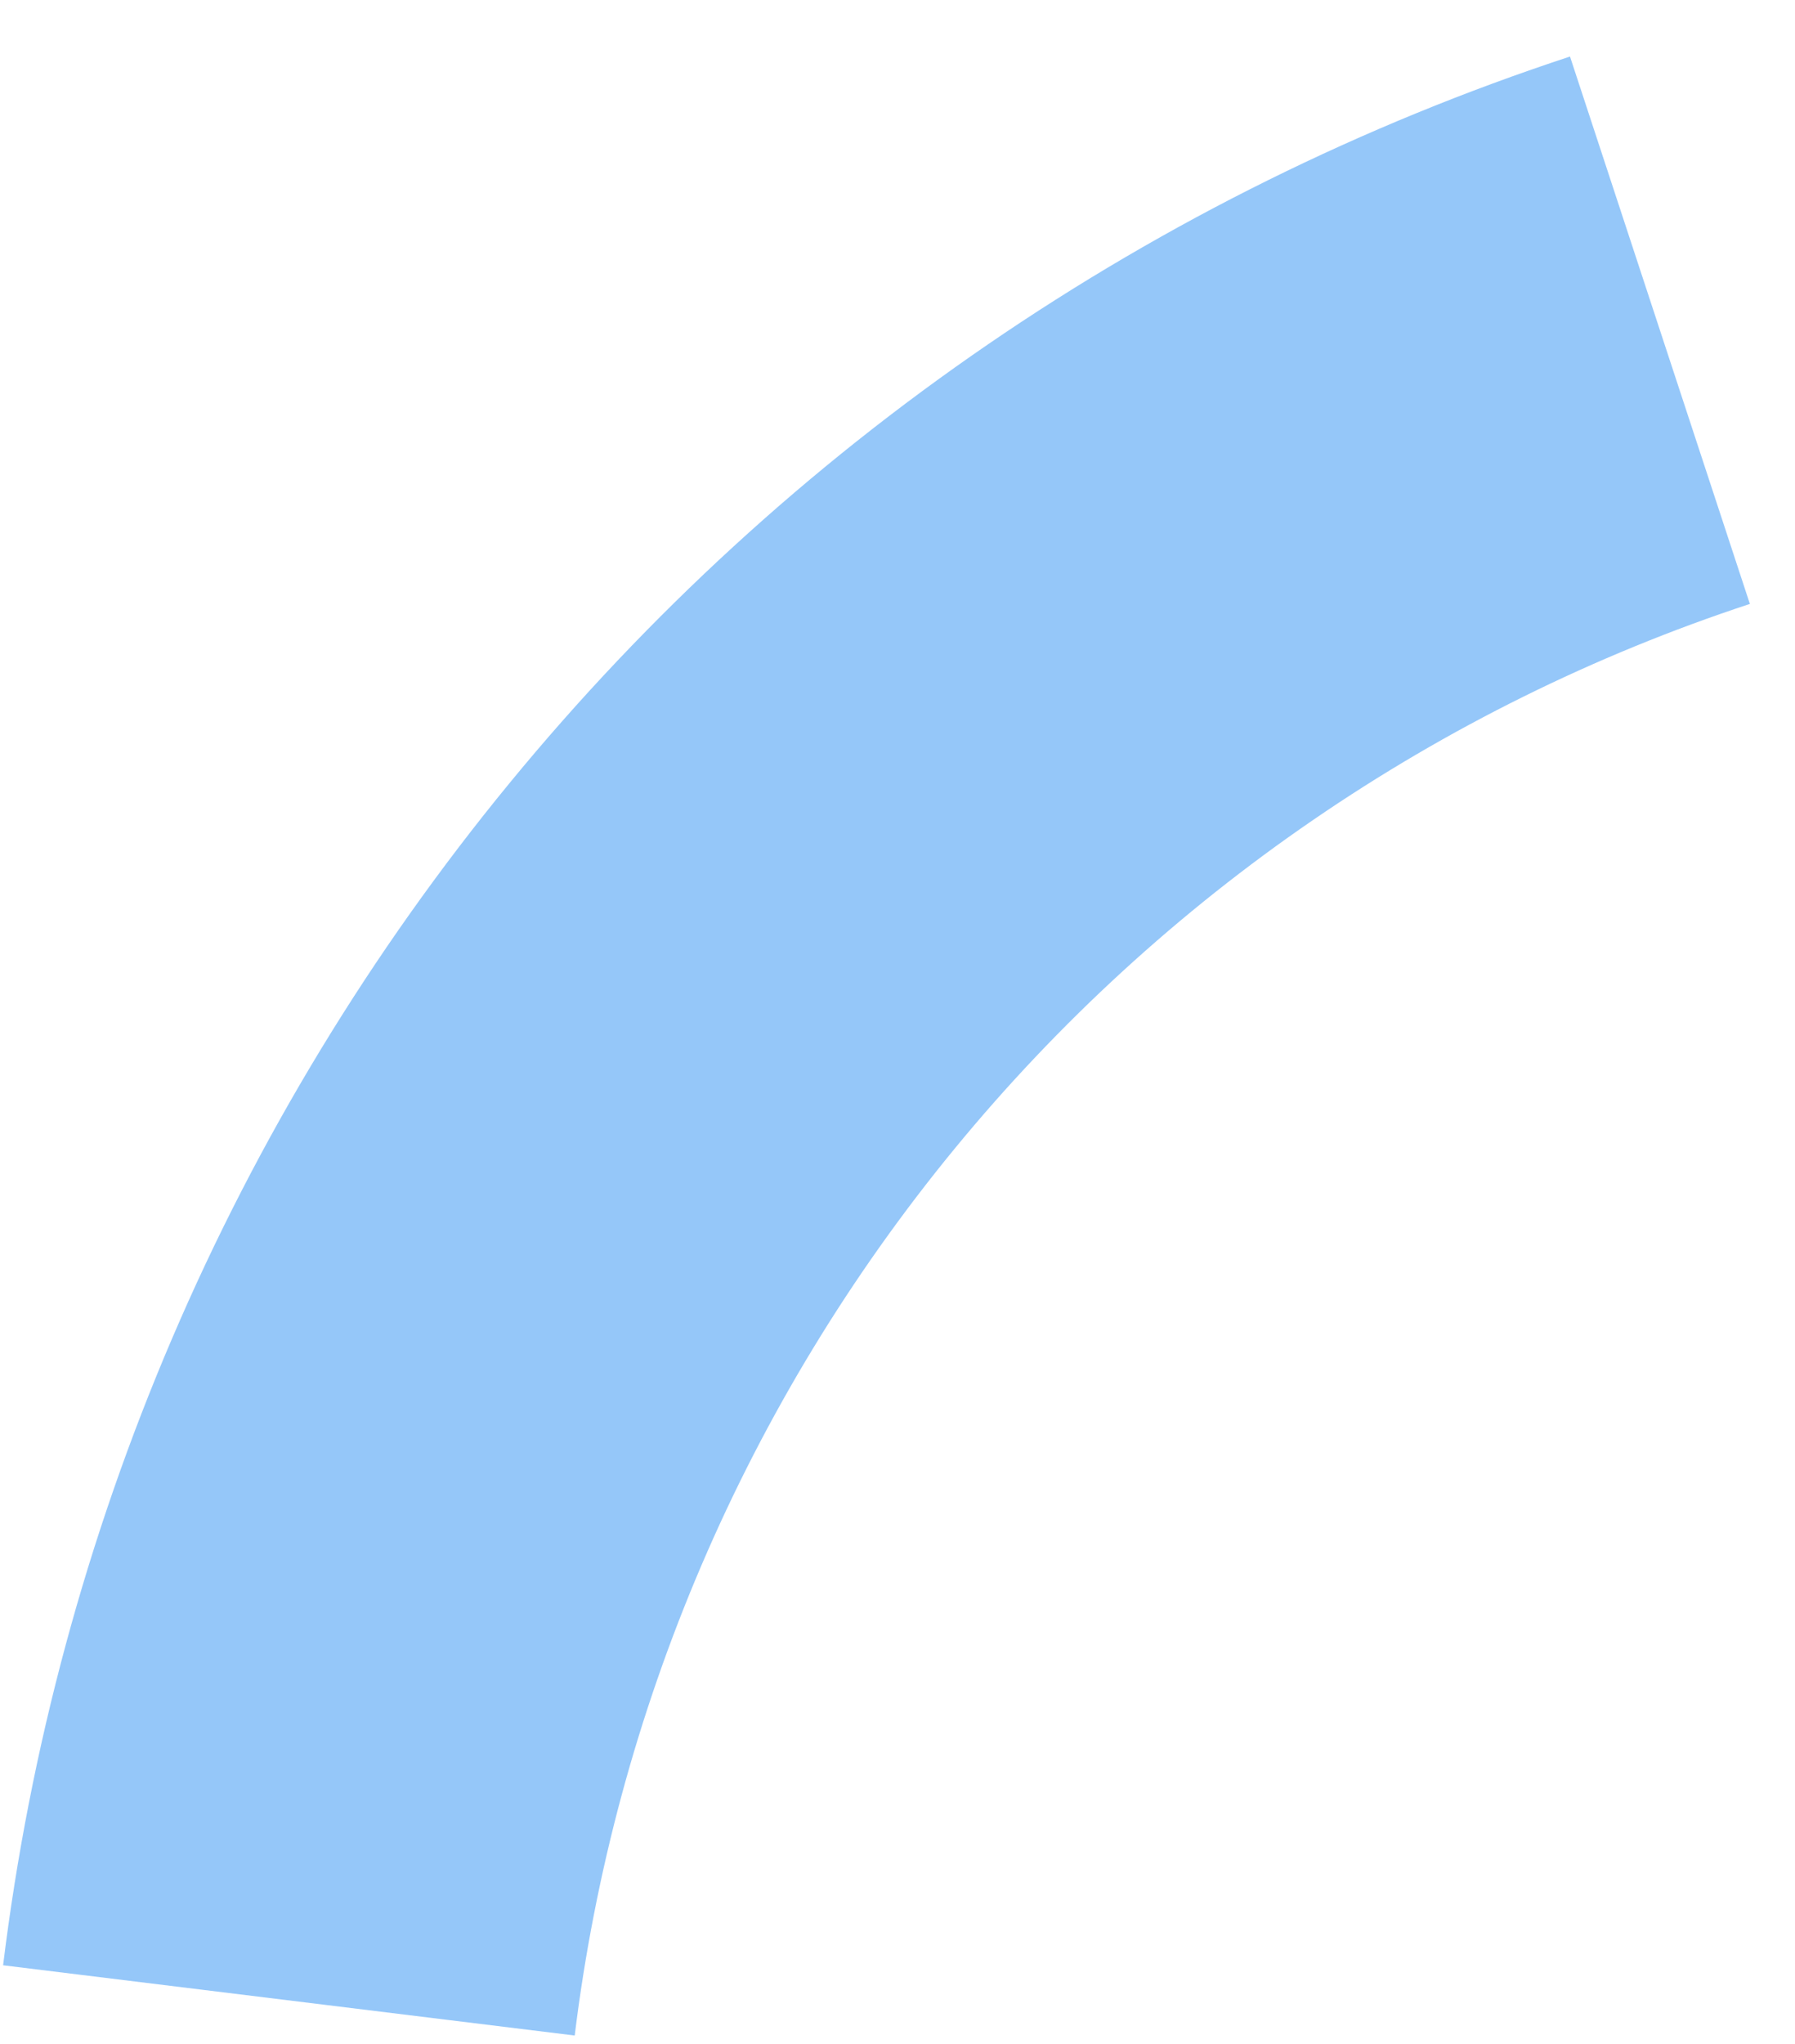 <svg width="29" height="33" viewBox="0 0 29 33" fill="none" xmlns="http://www.w3.org/2000/svg">
<path d="M0.05 31.731C0.911 24.722 3.748 18.102 8.231 12.645C12.713 7.187 18.656 3.118 25.365 0.913L28.271 9.751C23.239 11.405 18.782 14.457 15.42 18.55C12.058 22.643 9.93 27.608 9.285 32.865L0.05 31.731Z" fill="#95C7F9"/>
</svg>
